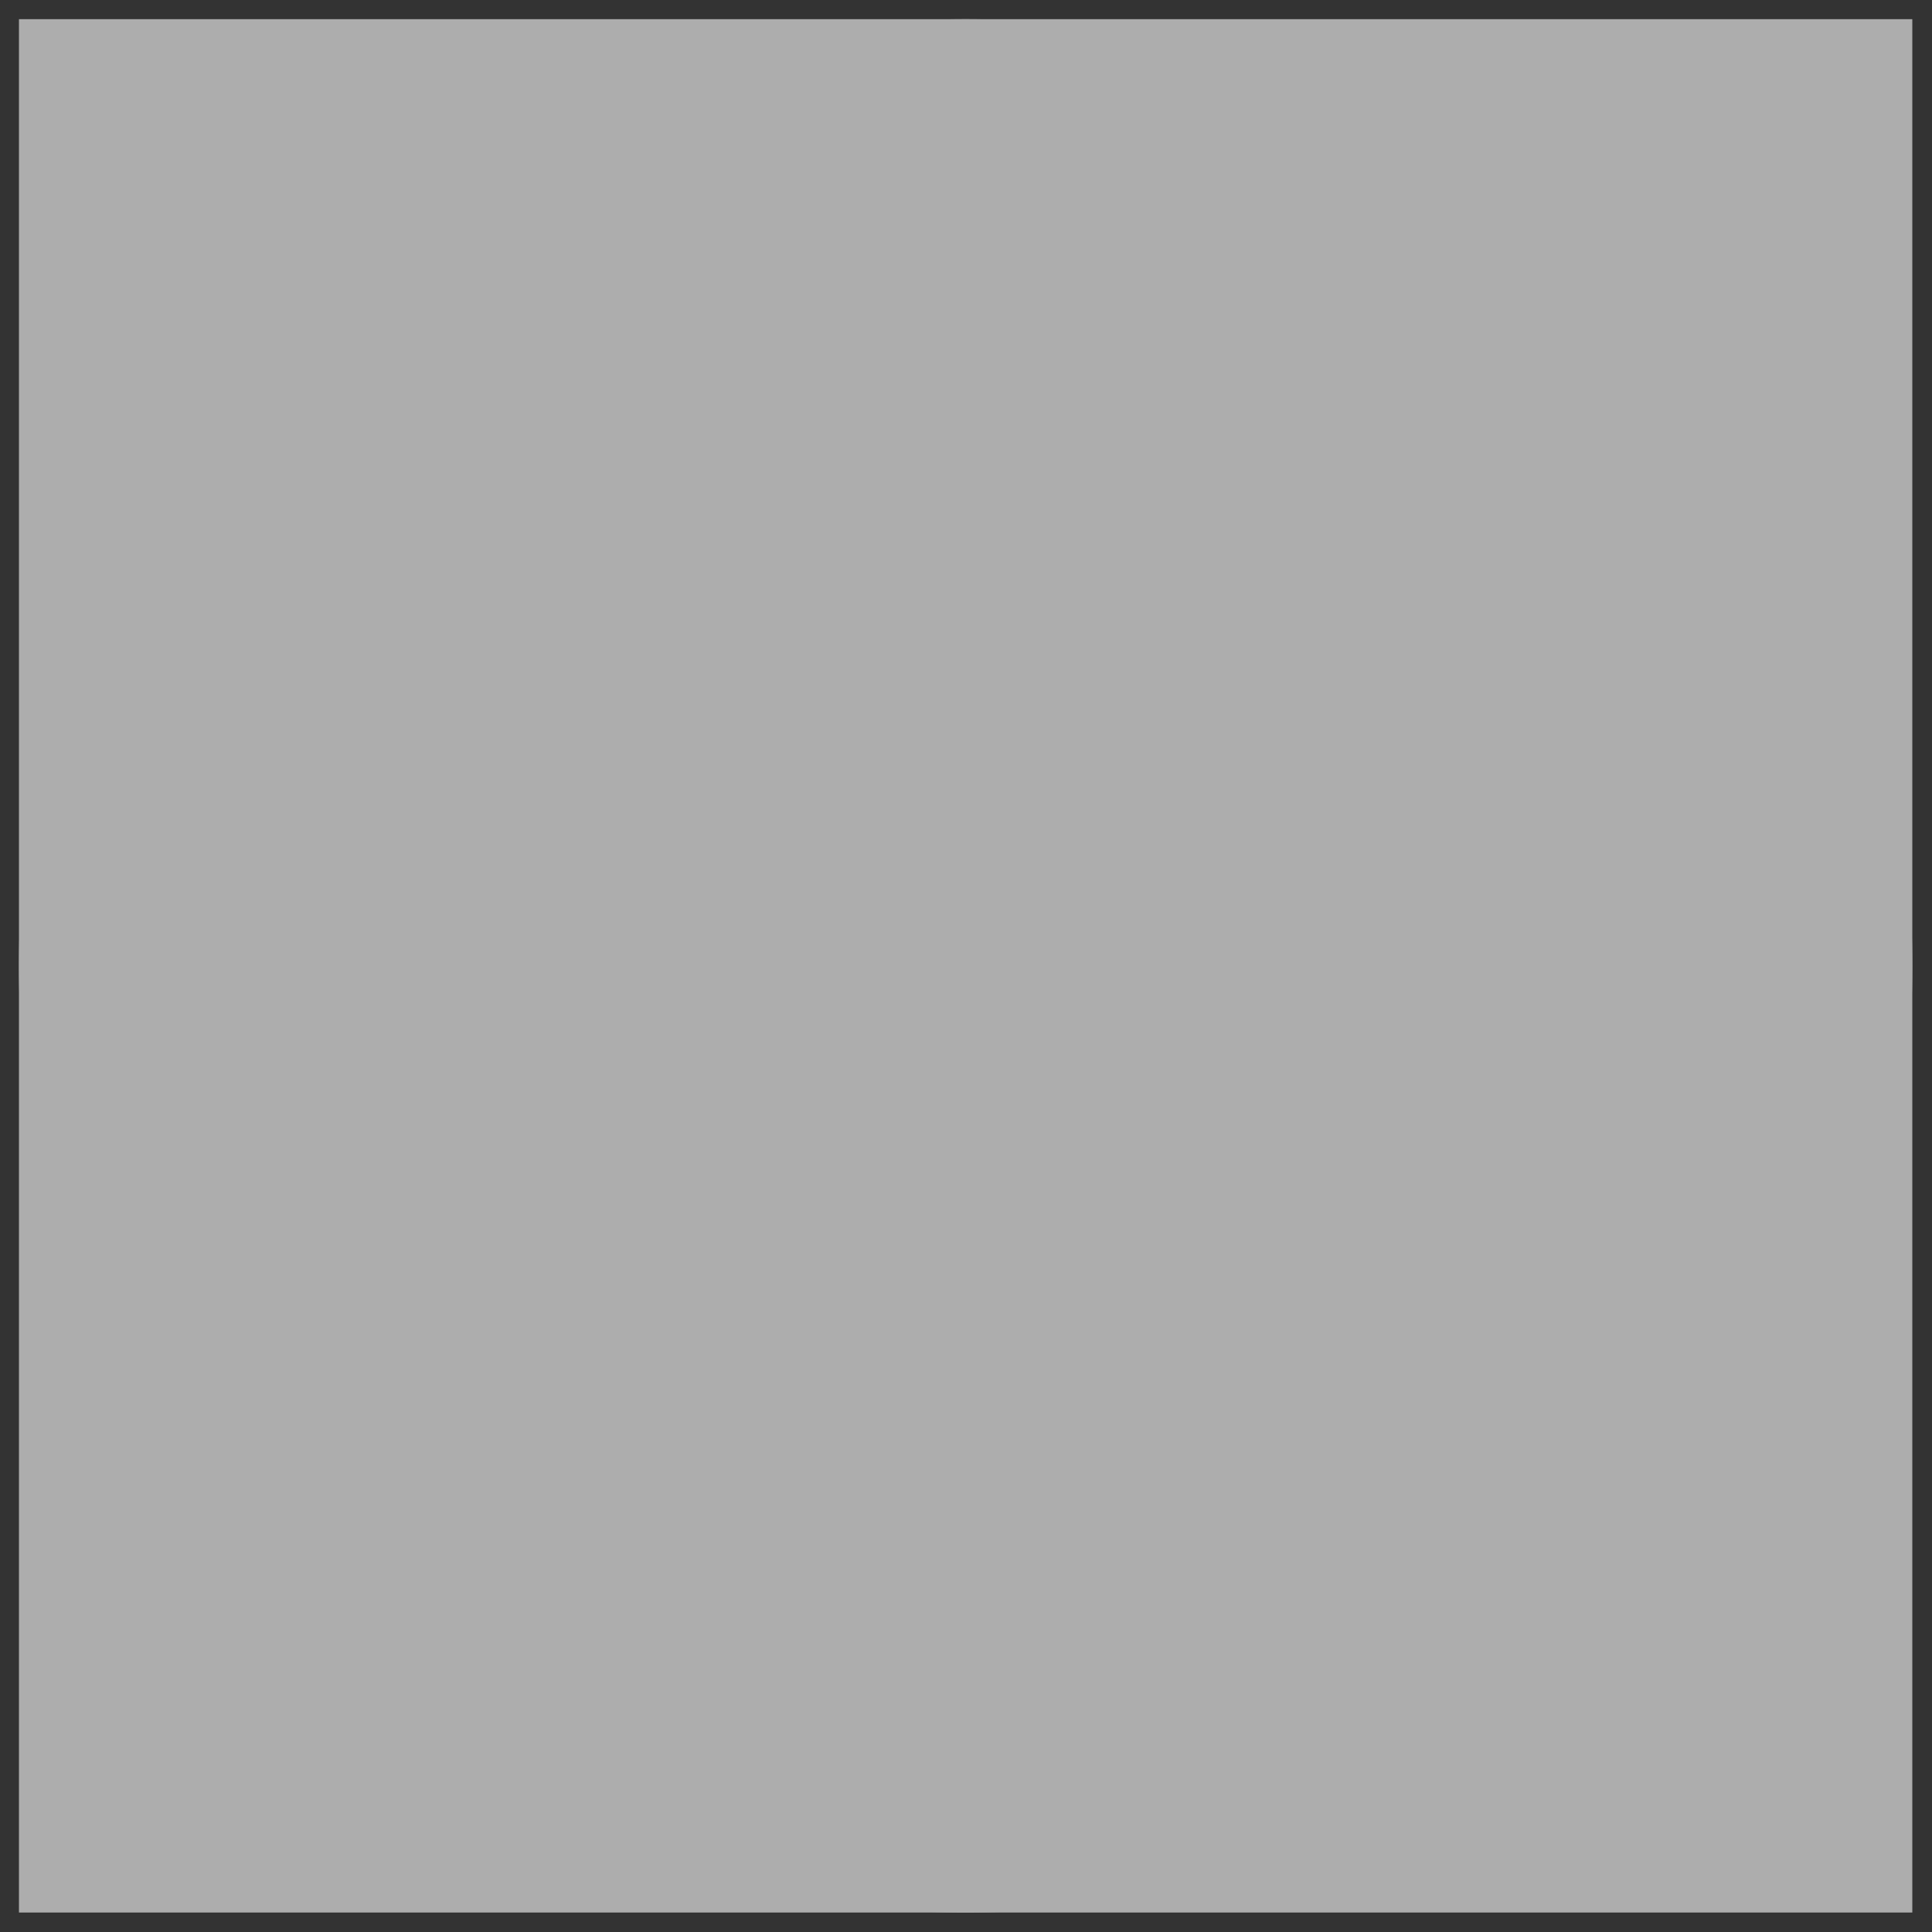 <svg id="Ebene_1" data-name="Ebene 1" xmlns="http://www.w3.org/2000/svg" xmlns:xlink="http://www.w3.org/1999/xlink" viewBox="0 0 1000 1000"><rect x="0" y="0" width="1000" height="1000" fill="#333333" stroke="none"/><defs><style>.cls-1{fill:#fff;}.cls-2{opacity:0.6;}.cls-3{clip-path:url(#clip-path);}</style><clipPath id="clip-path"><rect class="cls-1" x="9.81" y="9.93" width="980" height="979.99"/></clipPath></defs><g class="cls-2"><rect class="cls-1" x="9.81" y="9.93" width="980" height="979.99"/><g class="cls-3"><path class="cls-1" d="M715.87,433H700.71a1.87,1.87,0,0,0-2.1,2.14V561.86a1.87,1.87,0,0,0,2.1,2.14h15.16c51.87,0,60.6-19.52,60.6-63.69S767.74,433,715.87,433m16,188.92H637a3.32,3.32,0,0,1-3.49-3.55v-235a3.32,3.32,0,0,1,3.49-3.55h94.85c53.2,0,109.41,23.94,109.41,121,0,92.26-56.21,121-109.41,121m-423.28-244c-19.65,0-53.88,14.65-59.66,55.63l-.49-25.07V388.29a4.66,4.66,0,0,0-4.93-4.93H184.36a4.65,4.65,0,0,0-4.92,4.93V617a4.65,4.65,0,0,0,4.92,4.93h59.15a4.66,4.66,0,0,0,4.93-4.93V491.3c0-32,11.33-50.76,37-51.75,11.83-.49,23.16,3.45,34.5,10.84,3,1.48,4.93,1.48,6.9-1l27.6-50.28c1.48-2.95,1-4.92-1.48-6.9-10.35-8.87-26.12-14.29-41.89-14.29Zm140.69,55.63-.49-28.52V388.29a4.66,4.66,0,0,0-4.93-4.93H384.72a4.66,4.66,0,0,0-4.93,4.93V617a4.66,4.66,0,0,0,4.93,4.93h59.14a4.66,4.66,0,0,0,4.93-4.93V480c0-26.12,13.8-43.37,37.46-43.37,24.64,0,37,17.25,37,43.37V617a4.66,4.66,0,0,0,4.93,4.93h59.14a4.66,4.66,0,0,0,4.93-4.93V466.65c0-48.71-29.46-88.64-77-88.64-38,0-63.38,34.23-65.93,55.56m492.91,66.36c0,244.32-198.06,442.38-442.38,442.38S57.43,744.25,57.43,499.93,255.49,57.54,499.81,57.54,942.19,255.61,942.19,499.93m47.62,0c0-270.62-219.38-490-490-490s-490,219.38-490,490,219.38,490,490,490,490-219.38,490-490"/></g></g></svg>